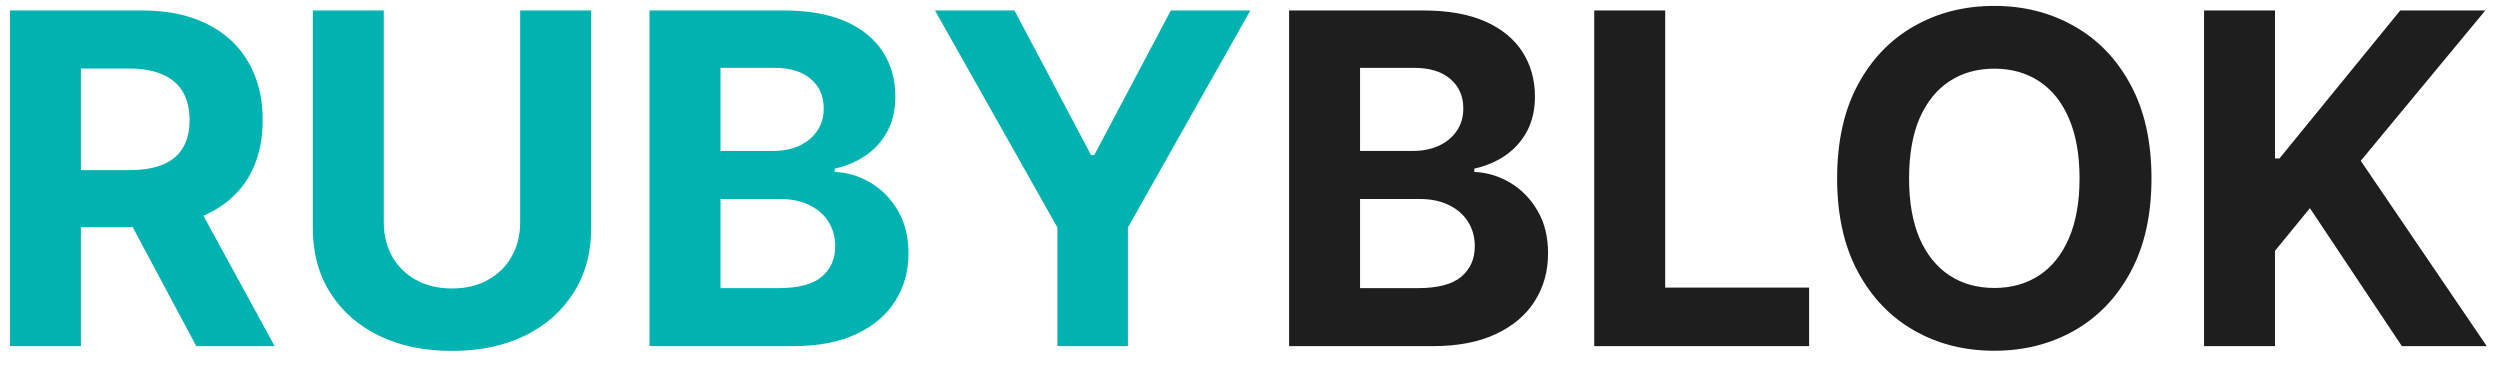 <svg width="130" height="19" viewBox="0 0 130 19" fill="none" xmlns="http://www.w3.org/2000/svg">
  <g filter="url(#filter0_b_674_204)">
    <path
      d="M0.517 18V0.545H7.403C8.722 0.545 9.847 0.781 10.778 1.253C11.716 1.719 12.429 2.381 12.918 3.239C13.412 4.091 13.659 5.094 13.659 6.247C13.659 7.406 13.409 8.403 12.909 9.239C12.409 10.068 11.685 10.704 10.736 11.148C9.793 11.591 8.651 11.812 7.31 11.812H2.699V8.847H6.713C7.418 8.847 8.003 8.75 8.469 8.557C8.935 8.364 9.281 8.074 9.509 7.688C9.741 7.301 9.858 6.821 9.858 6.247C9.858 5.668 9.741 5.179 9.509 4.781C9.281 4.384 8.932 4.082 8.46 3.878C7.994 3.668 7.406 3.562 6.696 3.562H4.207V18H0.517ZM9.943 10.057L14.281 18H10.207L5.963 10.057H9.943ZM27.048 0.545H30.739V11.881C30.739 13.153 30.435 14.267 29.827 15.222C29.224 16.176 28.381 16.921 27.296 17.454C26.21 17.983 24.946 18.247 23.503 18.247C22.054 18.247 20.787 17.983 19.702 17.454C18.616 16.921 17.773 16.176 17.171 15.222C16.568 14.267 16.267 13.153 16.267 11.881V0.545H19.957V11.565C19.957 12.23 20.102 12.821 20.392 13.338C20.688 13.855 21.102 14.261 21.636 14.557C22.171 14.852 22.793 15 23.503 15C24.219 15 24.841 14.852 25.369 14.557C25.903 14.261 26.315 13.855 26.605 13.338C26.901 12.821 27.048 12.23 27.048 11.565V0.545ZM33.775 18V0.545H40.764C42.048 0.545 43.119 0.736 43.977 1.116C44.834 1.497 45.479 2.026 45.911 2.702C46.343 3.372 46.559 4.145 46.559 5.02C46.559 5.702 46.423 6.301 46.15 6.818C45.877 7.33 45.502 7.75 45.025 8.08C44.553 8.403 44.014 8.634 43.406 8.77V8.94C44.07 8.969 44.693 9.156 45.272 9.503C45.857 9.849 46.332 10.335 46.695 10.96C47.059 11.579 47.241 12.318 47.241 13.176C47.241 14.102 47.011 14.929 46.55 15.656C46.096 16.378 45.423 16.949 44.531 17.369C43.639 17.79 42.539 18 41.232 18H33.775ZM37.465 14.983H40.474C41.502 14.983 42.252 14.787 42.724 14.395C43.195 13.997 43.431 13.469 43.431 12.81C43.431 12.327 43.315 11.901 43.082 11.531C42.849 11.162 42.516 10.872 42.084 10.662C41.658 10.452 41.15 10.347 40.559 10.347H37.465V14.983ZM37.465 7.849H40.201C40.707 7.849 41.156 7.761 41.548 7.585C41.945 7.403 42.258 7.148 42.485 6.818C42.718 6.489 42.834 6.094 42.834 5.634C42.834 5.003 42.61 4.494 42.161 4.108C41.718 3.722 41.087 3.528 40.269 3.528H37.465V7.849ZM48.619 0.545H52.753L56.733 8.062H56.903L60.883 0.545H65.017L58.651 11.829V18H54.986V11.829L48.619 0.545Z"
      fill="#00B3B0" />
    <path
      d="M67.033 18V0.545H74.021C75.305 0.545 76.376 0.736 77.234 1.116C78.092 1.497 78.737 2.026 79.169 2.702C79.601 3.372 79.817 4.145 79.817 5.02C79.817 5.702 79.68 6.301 79.408 6.818C79.135 7.33 78.76 7.75 78.283 8.08C77.811 8.403 77.271 8.634 76.663 8.77V8.94C77.328 8.969 77.95 9.156 78.53 9.503C79.115 9.849 79.59 10.335 79.953 10.96C80.317 11.579 80.499 12.318 80.499 13.176C80.499 14.102 80.269 14.929 79.808 15.656C79.354 16.378 78.68 16.949 77.788 17.369C76.896 17.79 75.797 18 74.49 18H67.033ZM70.723 14.983H73.731C74.76 14.983 75.51 14.787 75.981 14.395C76.453 13.997 76.689 13.469 76.689 12.81C76.689 12.327 76.572 11.901 76.34 11.531C76.106 11.162 75.774 10.872 75.342 10.662C74.916 10.452 74.408 10.347 73.817 10.347H70.723V14.983ZM70.723 7.849H73.459C73.965 7.849 74.413 7.761 74.805 7.585C75.203 7.403 75.516 7.148 75.743 6.818C75.976 6.489 76.092 6.094 76.092 5.634C76.092 5.003 75.868 4.494 75.419 4.108C74.976 3.722 74.345 3.528 73.527 3.528H70.723V7.849ZM82.9 18V0.545H86.59V14.957H94.073V18H82.9ZM111.877 9.273C111.877 11.176 111.516 12.796 110.795 14.131C110.079 15.466 109.102 16.486 107.863 17.19C106.63 17.889 105.244 18.239 103.704 18.239C102.153 18.239 100.761 17.886 99.528 17.182C98.295 16.477 97.32 15.457 96.604 14.122C95.888 12.787 95.531 11.171 95.531 9.273C95.531 7.369 95.888 5.75 96.604 4.415C97.32 3.08 98.295 2.062 99.528 1.364C100.761 0.659 102.153 0.307 103.704 0.307C105.244 0.307 106.63 0.659 107.863 1.364C109.102 2.062 110.079 3.08 110.795 4.415C111.516 5.75 111.877 7.369 111.877 9.273ZM108.136 9.273C108.136 8.04 107.951 7 107.582 6.153C107.218 5.307 106.704 4.665 106.039 4.227C105.374 3.79 104.596 3.571 103.704 3.571C102.812 3.571 102.033 3.79 101.369 4.227C100.704 4.665 100.187 5.307 99.817 6.153C99.454 7 99.272 8.04 99.272 9.273C99.272 10.506 99.454 11.546 99.817 12.392C100.187 13.239 100.704 13.881 101.369 14.318C102.033 14.756 102.812 14.974 103.704 14.974C104.596 14.974 105.374 14.756 106.039 14.318C106.704 13.881 107.218 13.239 107.582 12.392C107.951 11.546 108.136 10.506 108.136 9.273ZM114.611 18V0.545H118.301V8.241H118.531L124.812 0.545H129.236L122.759 8.361L129.312 18H124.898L120.116 10.824L118.301 13.04V18H114.611Z"
      fill="currentColor" fill-opacity="0.88" />
  </g>
  <defs>
    <filter id="filter0_b_674_204" x="-11.483" y="-11.693" width="152.795" height="41.94"
      filterUnits="userSpaceOnUse" color-interpolation-filters="sRGB">
      <feFlood flood-opacity="0" result="BackgroundImageFix" />
      <feGaussianBlur in="BackgroundImageFix" stdDeviation="6" />
      <feComposite in2="SourceAlpha" operator="in" result="effect1_backgroundBlur_674_204" />
      <feBlend mode="normal" in="SourceGraphic" in2="effect1_backgroundBlur_674_204" result="shape" />
    </filter>
  </defs>
</svg>